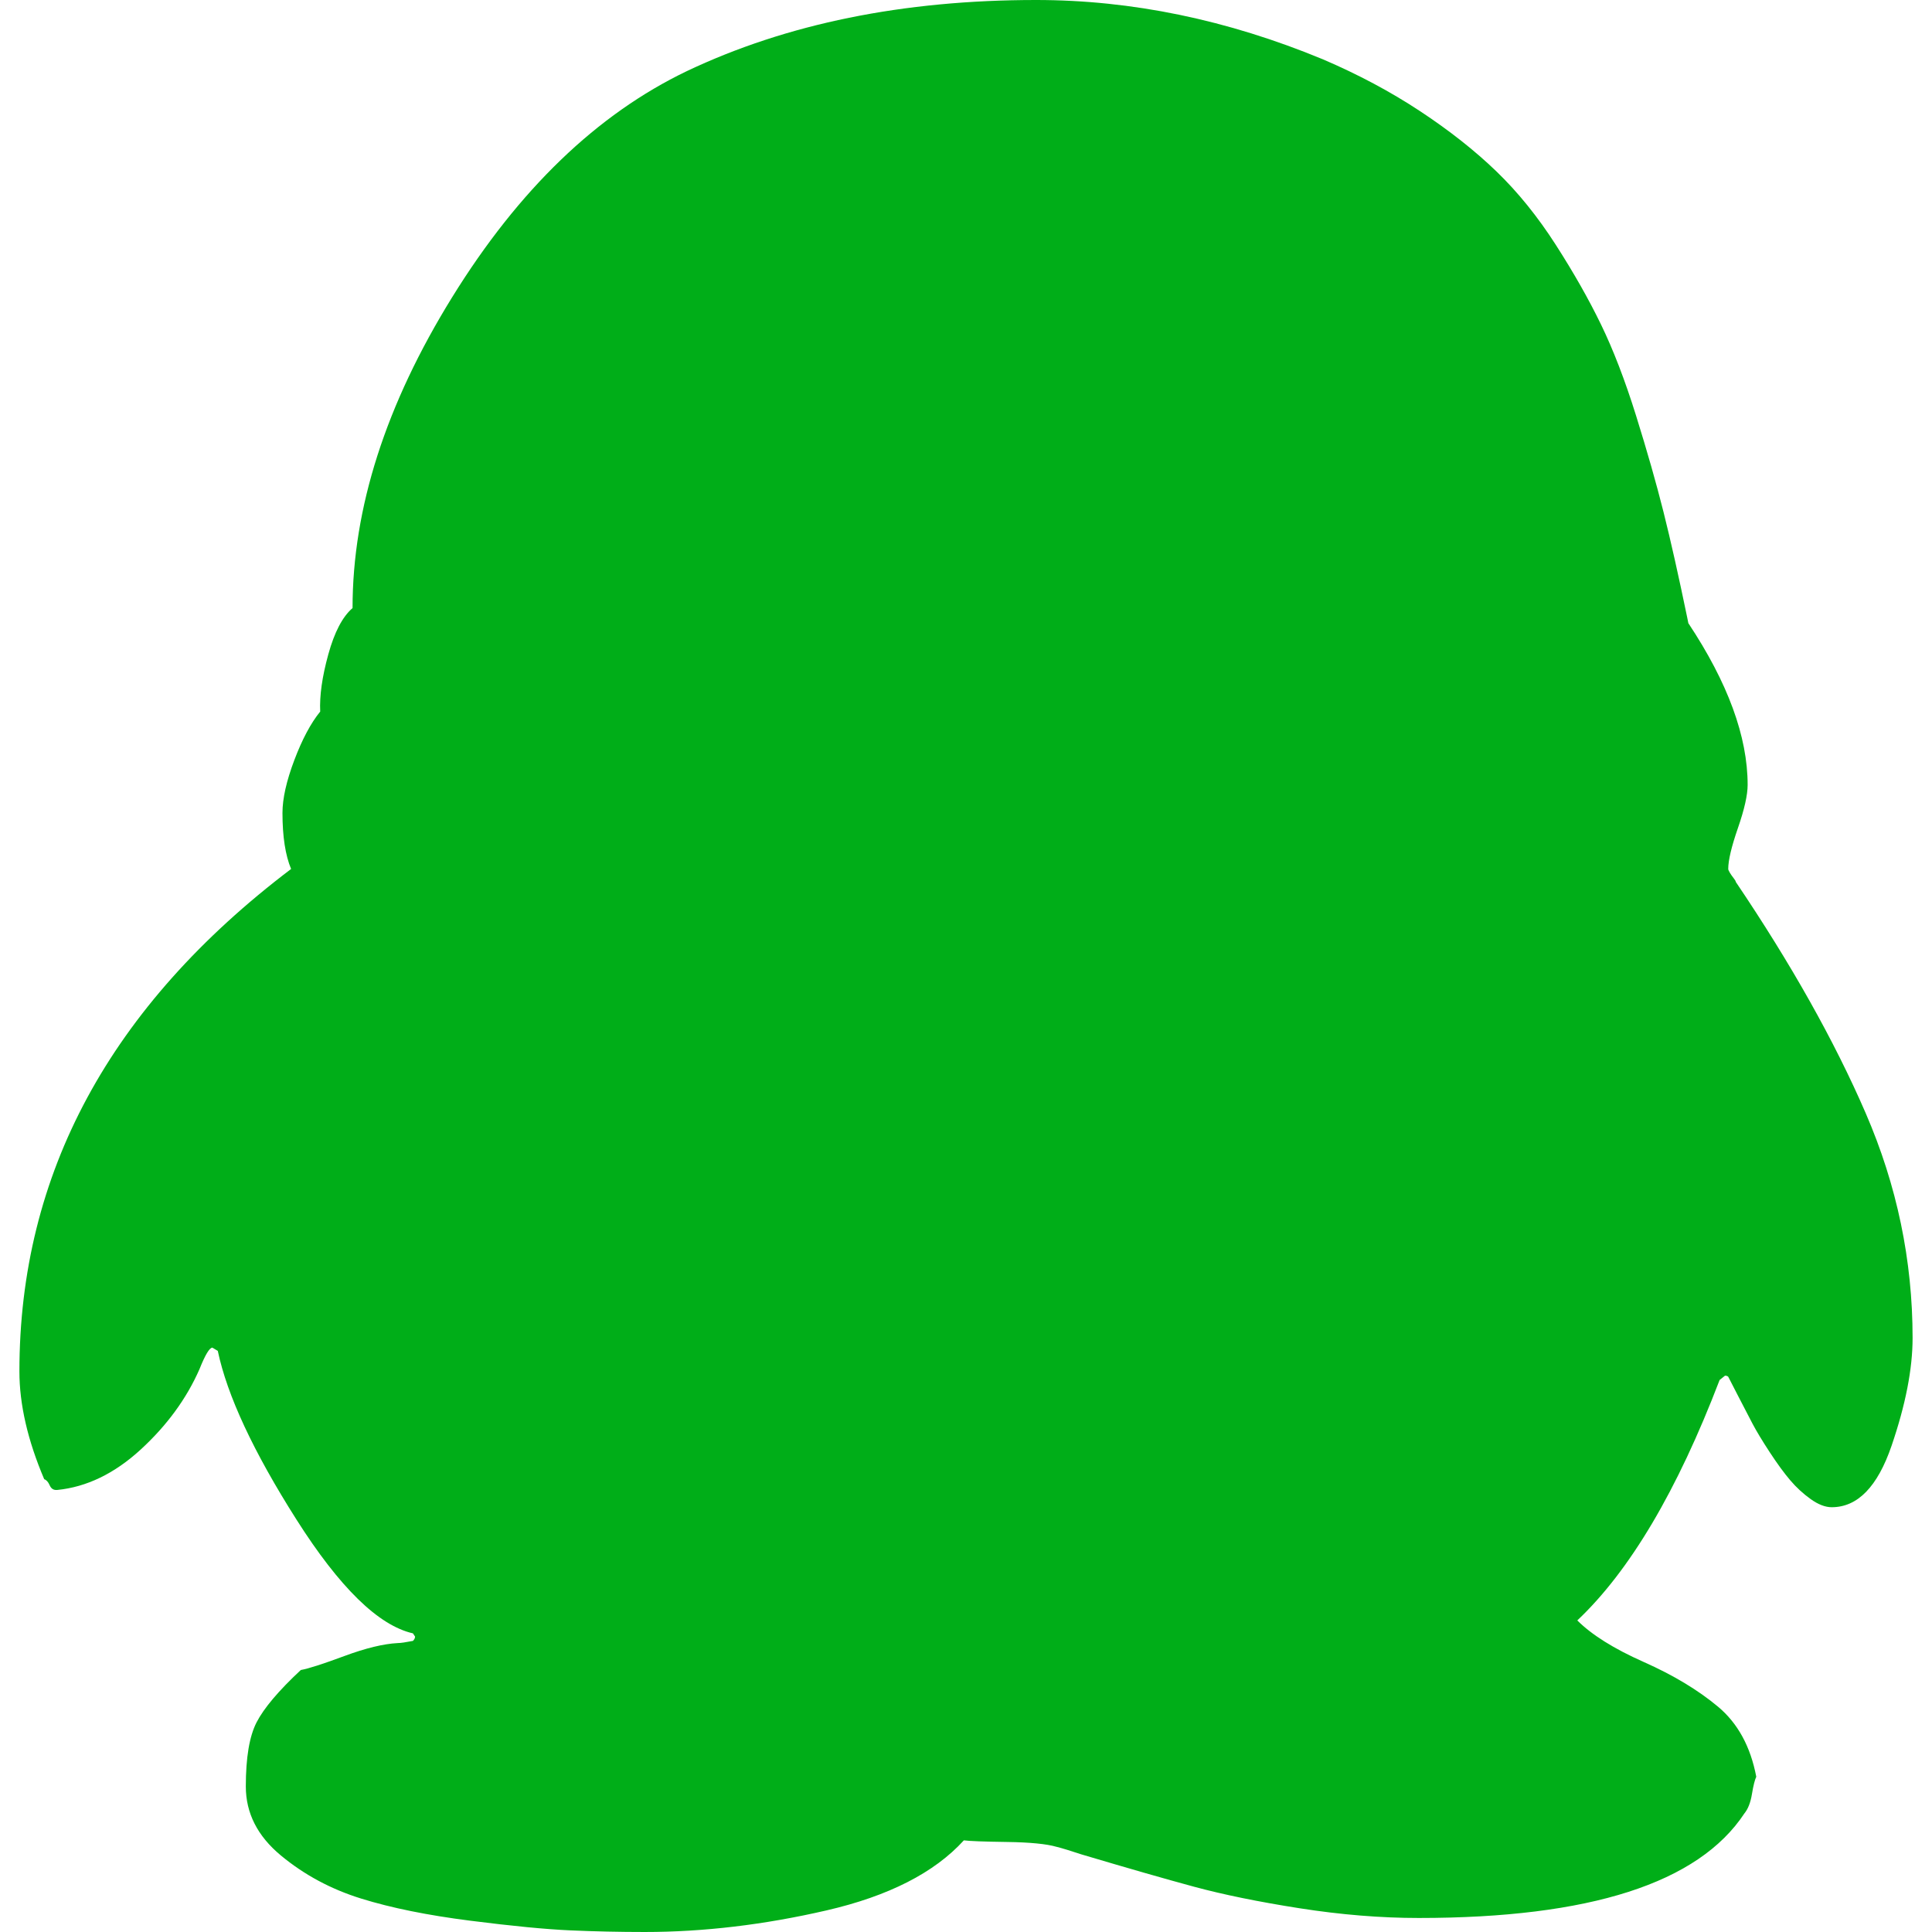<?xml version="1.0" encoding="utf-8"?>
<!-- Generator: Adobe Illustrator 21.1.0, SVG Export Plug-In . SVG Version: 6.00 Build 0)  -->
<svg version="1.1" id="Layer_1" xmlns="http://www.w3.org/2000/svg" xmlns:xlink="http://www.w3.org/1999/xlink" x="0px" y="0px"
	 viewBox="0 0 1792 1792" style="enable-background:new 0 0 1792 1792;" xml:space="preserve">
<style type="text/css">
	.st0{fill:#00AE18;}
</style>
<path class="st0" d="M270,806c-5.3-12.7-8-30-8-52c0-13.3,3.7-29.7,11-49s15.3-34.3,24-45c-0.7-14.7,1.8-32.3,7.5-53
	s13.2-35,22.5-43c0-92.7,30.8-188.8,92.5-288.5S553.7,106,637,66C729.7,22,837.7,0,961,0c88.7,0,177.3,18.3,266,55
	c32.7,14,62.7,30,90,48s51,36.7,71,56s38.3,42,55,68s30.7,50.7,42,74s22.2,51.5,32.5,84.5s18.8,62.8,25.5,89.5s14,59.3,22,98l1,5
	c36.7,55.3,55,105.3,55,150c0,9.3-3,22.7-9,40s-9,30-9,38c0,0.7,0.5,1.8,1.5,3.5s2.2,3.3,3.5,5s2,2.8,2,3.5
	c51.3,76,91.5,147.5,120.5,214.5S1774,1169,1774,1241c0,28.7-6.5,62-19.5,100s-31.5,57-55.5,57c-6,0-12.5-2.5-19.5-7.5
	s-13.3-10.8-19-17.5s-12-15.3-19-26s-12.3-19.5-16-26.5s-8.2-15.7-13.5-26s-8.3-16.2-9-17.5c-0.7-0.7-1.7-1-3-1l-5,4
	c-39.3,102.7-83.3,177-132,223c13.3,13.3,33.8,26.2,61.5,38.5s50.7,26.2,69,41.5s30.2,37,35.5,65c-1.3,2.7-2.7,8-4,16s-3.7,14-7,18
	c-42.7,64.7-143.3,97-302,97c-35.3,0-72.2-3-110.5-9s-71-12.7-98-20s-61.8-17.3-104.5-30c-10-3.3-17.7-5.7-23-7
	c-9.3-2.7-24.7-4.2-46-4.5s-34.7-0.8-40-1.5c-27.3,30-69.8,51.7-127.5,65s-113.8,20-168.5,20c-23.3,0-46.3-0.5-69-1.5s-53.7-4-93-9
	s-73-11.8-101-20.5s-52.8-22-74.5-40s-32.5-39.3-32.5-64c0-26.7,3.3-46.5,10-59.5s20.3-29.2,41-48.5c7.3-1.3,20.8-5.7,40.5-13
	s36.2-11.3,49.5-12c2.7,0,7.3-0.7,14-2c1.3-1.3,2-2.7,2-4l-2-3c-32-7.3-68-42.5-108-105.5s-64.3-115.2-73-156.5l-5-3
	c-2.7,0-6.7,6.7-12,20c-12,27.3-30.2,52.2-54.5,74.5S80.3,1379.3,53,1382h-1c-2.7,0-4.7-1.5-6-4.5s-3-4.8-5-5.5
	c-15.3-36-23-69.3-23-100C18,1088.7,102,933.3,270,806z"/>
</svg>
